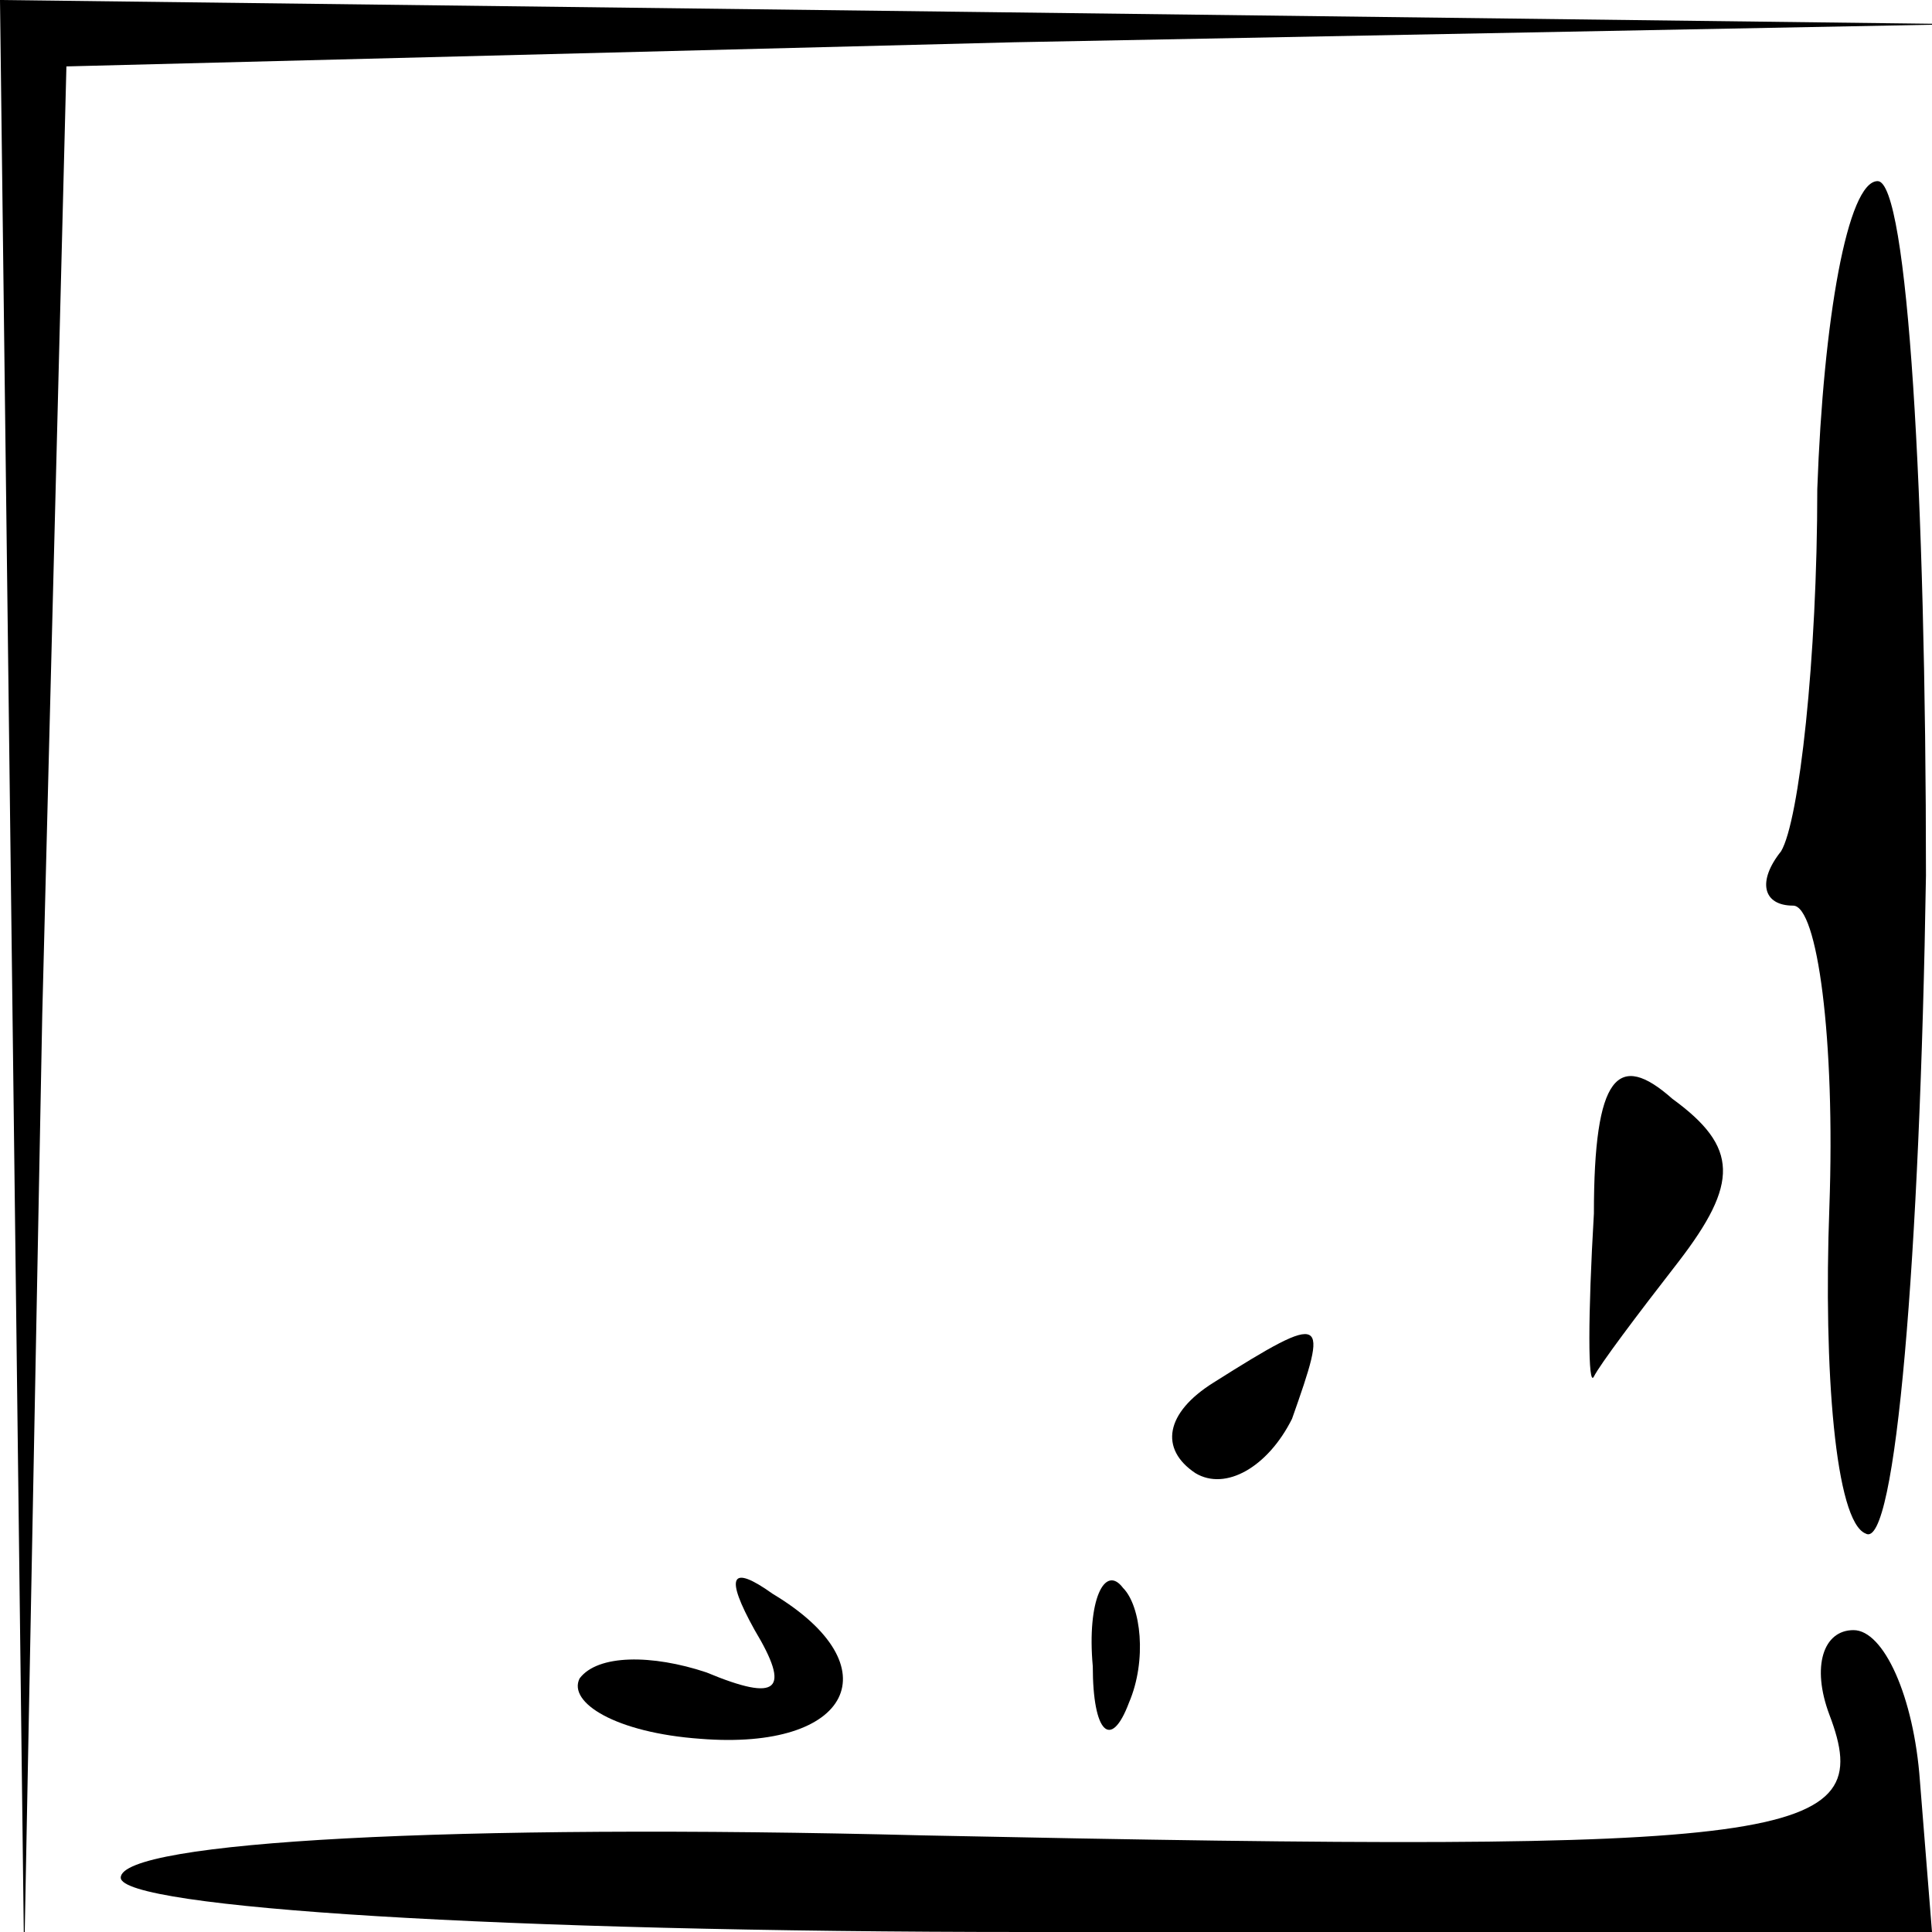 <?xml version="1.0" standalone="no"?>
<!DOCTYPE svg PUBLIC "-//W3C//DTD SVG 20010904//EN"
 "http://www.w3.org/TR/2001/REC-SVG-20010904/DTD/svg10.dtd">
<svg version="1.0" xmlns="http://www.w3.org/2000/svg"
 width="32pt" height="32pt" viewBox="0 0 32 32"
 preserveAspectRatio="xMidYMid meet">
<g transform="translate(0,32) scale(0.1,-0.1)"
fill="#000000" stroke="none">
<path fill="#000000" stroke="none" d="M2 158 l2 -163 3 157 4 157 157 4 157
3 -162 2 -163 2 2 -162z"/>
<path fill="#000000" stroke="none" d="M301 239 c0 -28 -3 -55 -6 -60 -4 -5
-3 -9 2 -9 4 0 7 -22 6 -50 -1 -27 1 -52 6 -54 5 -3 9 46 10 109 0 63 -3 115
-8 115 -5 0 -9 -23 -10 -51z"/>
<path fill="#000000" stroke="none" d="M264 119 c-1 -17 -1 -29 0 -27 1 2 7
10 14 19 10 13 10 19 -1 27 -9 8 -13 4 -13 -19z"/>
<path fill="#000000" stroke="none" d="M201 91 c-8 -5 -9 -11 -3 -15 5 -3 12
1 16 9 6 17 6 18 -13 6z"/>
<path fill="#000000" stroke="none" d="M125 50 c6 -10 4 -12 -8 -7 -9 3 -18 3
-21 -1 -2 -4 6 -9 20 -10 25 -2 32 12 12 24 -7 5 -8 3 -3 -6z"/>
<path fill="#000000" stroke="none" d="M181 44 c0 -11 3 -14 6 -6 3 7 2 16 -1
19 -3 4 -6 -2 -5 -13z"/>
<path fill="#000000" stroke="none" d="M303 36 c8 -21 -5 -23 -150 -20 -78 2
-133 -1 -133 -7 0 -5 63 -9 150 -9 l150 0 -2 25 c-1 14 -6 25 -11 25 -5 0 -7
-6 -4 -14z"/>
</g>
</svg>
